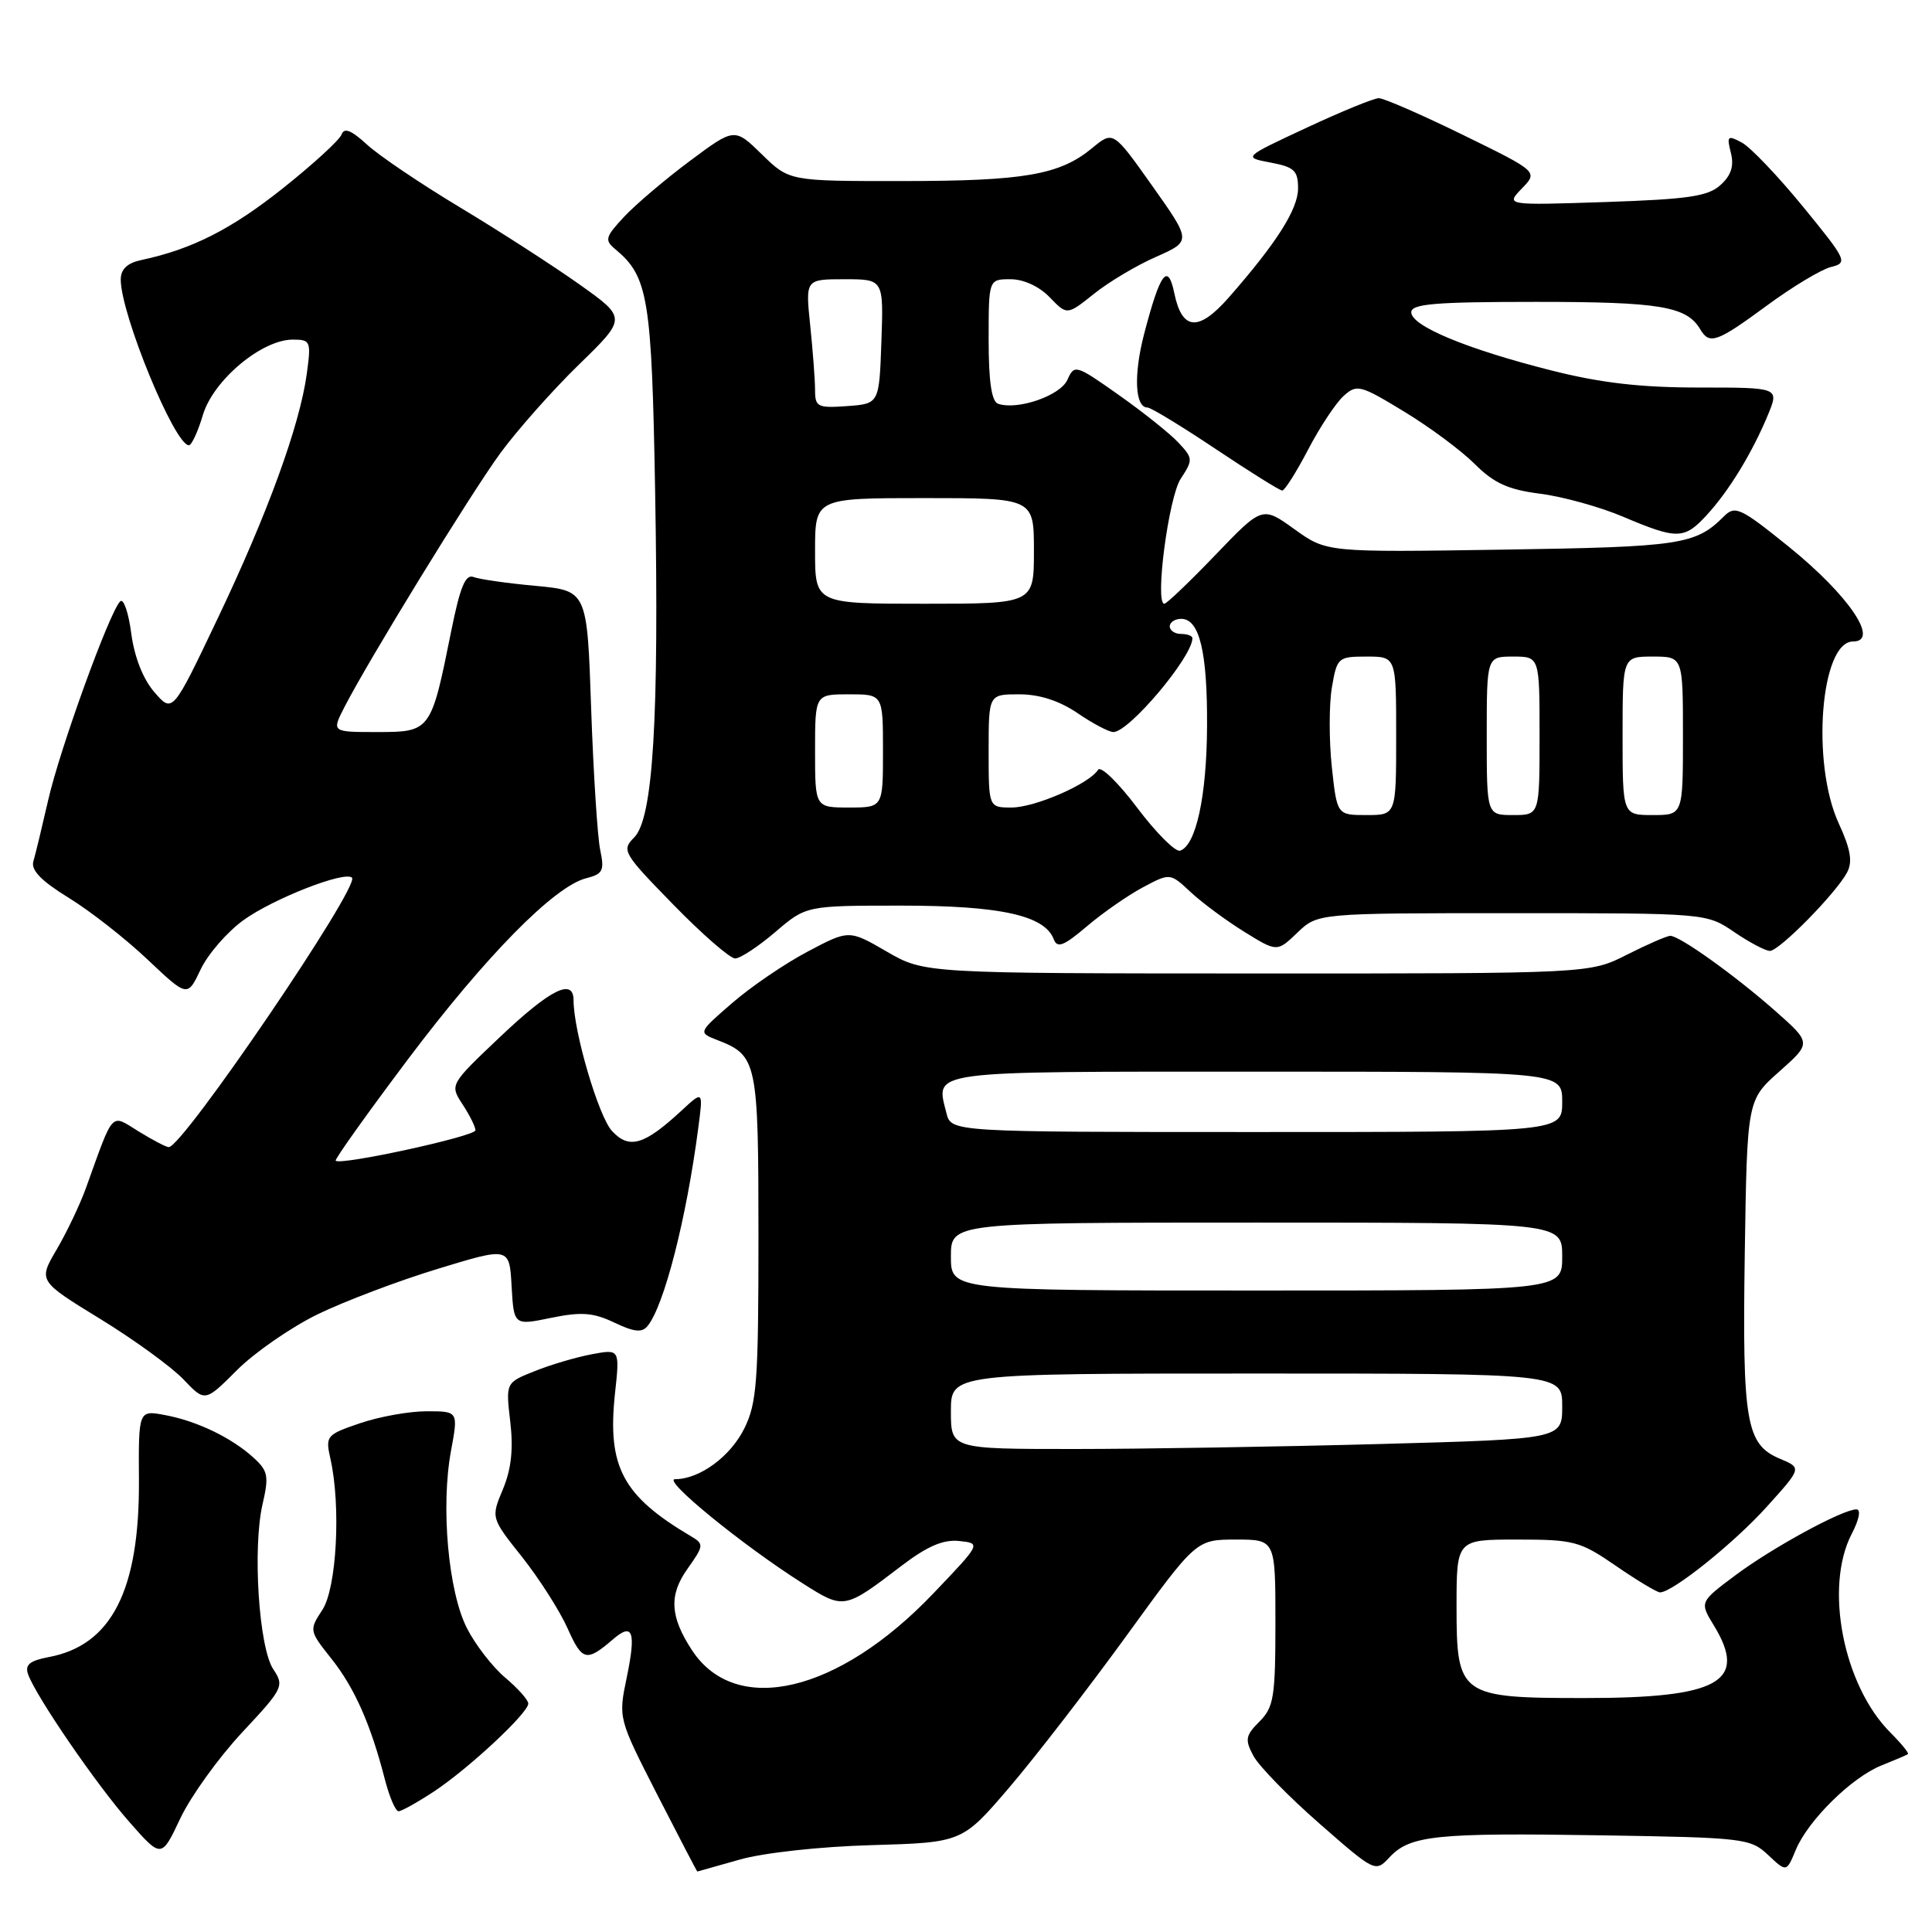 <?xml version="1.0" encoding="UTF-8" standalone="no"?>
<!DOCTYPE svg PUBLIC "-//W3C//DTD SVG 1.1//EN" "http://www.w3.org/Graphics/SVG/1.1/DTD/svg11.dtd" >
<svg xmlns="http://www.w3.org/2000/svg" xmlns:xlink="http://www.w3.org/1999/xlink" version="1.1" viewBox="0 0 256 256">
 <g >
 <path fill="currentColor"
d=" M 98.00 246.41 C 101.13 245.51 108.67 244.68 115.50 244.49 C 127.50 244.14 127.50 244.14 133.76 236.82 C 137.20 232.79 144.17 223.76 149.26 216.75 C 158.50 204.01 158.50 204.01 163.75 204.00 C 169.00 204.00 169.00 204.00 169.00 215.00 C 169.00 224.86 168.78 226.22 166.89 228.11 C 165.03 229.97 164.93 230.51 166.09 232.67 C 166.81 234.02 170.74 238.05 174.82 241.62 C 182.20 248.08 182.25 248.11 184.12 246.10 C 186.83 243.19 190.25 242.84 212.17 243.19 C 231.09 243.49 231.94 243.59 234.28 245.79 C 236.72 248.09 236.72 248.09 237.95 245.12 C 239.58 241.20 245.37 235.49 249.33 233.92 C 251.07 233.22 252.64 232.56 252.81 232.43 C 252.98 232.31 251.94 231.03 250.50 229.59 C 244.24 223.33 241.70 210.30 245.36 203.25 C 246.35 201.36 246.61 200.00 245.99 200.00 C 244.16 200.00 234.89 205.04 229.95 208.73 C 225.20 212.28 225.20 212.28 227.10 215.39 C 231.64 222.84 227.80 225.00 210.00 225.00 C 193.43 225.00 193.00 224.70 193.00 212.88 C 193.00 204.00 193.00 204.00 201.02 204.00 C 208.56 204.00 209.36 204.21 214.14 207.50 C 216.93 209.42 219.56 211.00 219.96 211.00 C 221.62 211.00 229.80 204.44 234.12 199.64 C 238.75 194.51 238.75 194.51 235.87 193.30 C 231.36 191.41 230.86 188.52 231.19 166.17 C 231.50 145.77 231.50 145.77 235.77 141.98 C 240.03 138.20 240.03 138.20 235.27 133.99 C 229.92 129.26 222.56 124.00 221.32 124.00 C 220.87 124.01 218.29 125.13 215.58 126.50 C 210.66 129.00 210.66 129.00 166.58 128.99 C 122.50 128.98 122.50 128.98 117.50 126.09 C 112.50 123.19 112.50 123.19 107.00 126.10 C 103.97 127.70 99.47 130.77 97.00 132.92 C 92.50 136.82 92.50 136.82 95.04 137.81 C 100.34 139.86 100.50 140.61 100.50 163.90 C 100.50 183.05 100.29 185.93 98.62 189.29 C 96.76 193.03 92.69 196.00 89.45 196.00 C 87.67 196.00 98.42 204.78 106.40 209.83 C 111.84 213.28 111.86 213.28 119.48 207.46 C 122.87 204.88 124.98 203.97 127.09 204.19 C 130.01 204.50 130.01 204.50 123.66 211.15 C 111.09 224.33 97.50 227.52 91.69 218.66 C 88.77 214.20 88.62 211.35 91.10 207.87 C 93.27 204.81 93.30 204.59 91.57 203.57 C 82.48 198.20 80.45 194.36 81.49 184.63 C 82.13 178.75 82.13 178.75 78.39 179.45 C 76.33 179.84 72.93 180.84 70.83 181.69 C 67.01 183.21 67.01 183.21 67.61 188.37 C 68.04 192.00 67.75 194.67 66.64 197.33 C 65.05 201.12 65.05 201.12 69.18 206.31 C 71.44 209.17 74.16 213.42 75.21 215.77 C 77.15 220.12 77.70 220.25 81.26 217.19 C 83.86 214.95 84.30 216.22 83.05 222.26 C 81.92 227.68 81.92 227.68 87.11 237.84 C 89.97 243.43 92.35 247.99 92.40 247.99 C 92.46 247.98 94.97 247.27 98.00 246.41 Z  M 32.07 229.57 C 37.54 223.72 37.69 223.41 36.21 221.18 C 34.30 218.31 33.45 205.13 34.79 199.31 C 35.65 195.61 35.51 194.90 33.63 193.18 C 30.72 190.52 26.13 188.30 21.89 187.51 C 18.35 186.84 18.35 186.84 18.41 196.17 C 18.49 210.73 14.78 218.01 6.47 219.57 C 3.93 220.05 3.28 220.59 3.72 221.85 C 4.76 224.77 12.74 236.42 17.13 241.41 C 21.39 246.25 21.39 246.25 23.89 240.95 C 25.27 238.03 28.95 232.92 32.07 229.57 Z  M 57.52 237.37 C 62.14 234.31 70.00 226.98 70.00 225.73 C 70.00 225.26 68.63 223.72 66.96 222.31 C 65.28 220.90 62.99 217.95 61.87 215.74 C 59.40 210.90 58.39 199.64 59.76 192.25 C 60.73 187.00 60.73 187.00 56.54 187.00 C 54.24 187.00 50.27 187.71 47.72 188.58 C 43.23 190.11 43.10 190.26 43.79 193.33 C 45.19 199.59 44.61 210.42 42.72 213.31 C 40.95 216.00 40.97 216.08 43.90 219.77 C 46.98 223.64 49.12 228.48 50.99 235.75 C 51.59 238.09 52.41 240.00 52.81 240.00 C 53.21 240.00 55.33 238.81 57.52 237.37 Z  M 42.07 174.16 C 45.61 172.44 52.77 169.72 58.00 168.13 C 67.50 165.23 67.50 165.23 67.79 170.43 C 68.09 175.64 68.09 175.64 73.03 174.62 C 77.05 173.80 78.60 173.92 81.40 175.25 C 84.04 176.51 85.07 176.61 85.81 175.70 C 88.01 172.99 90.95 161.49 92.52 149.50 C 93.18 144.50 93.18 144.50 90.34 147.13 C 85.36 151.74 83.38 152.33 81.10 149.87 C 79.32 147.97 76.00 136.68 76.00 132.55 C 76.00 129.55 72.95 131.06 66.30 137.36 C 59.59 143.72 59.59 143.72 61.29 146.33 C 62.23 147.76 63.00 149.31 63.00 149.77 C 63.00 150.56 45.11 154.46 44.48 153.80 C 44.31 153.64 48.61 147.61 54.02 140.41 C 64.35 126.68 73.45 117.43 77.68 116.37 C 79.89 115.81 80.11 115.36 79.53 112.62 C 79.17 110.90 78.63 102.47 78.33 93.88 C 77.80 78.27 77.80 78.27 70.98 77.63 C 67.23 77.29 63.53 76.76 62.75 76.46 C 61.67 76.04 60.96 77.78 59.77 83.71 C 57.12 96.90 57.05 97.00 50.00 97.00 C 43.95 97.00 43.95 97.00 45.61 93.75 C 48.84 87.45 62.36 65.43 66.33 60.00 C 68.55 56.98 73.21 51.72 76.70 48.32 C 83.05 42.14 83.05 42.14 76.77 37.68 C 73.32 35.23 66.22 30.65 61.00 27.51 C 55.77 24.37 50.20 20.61 48.62 19.15 C 46.55 17.25 45.60 16.87 45.26 17.82 C 45.00 18.55 41.49 21.76 37.47 24.96 C 30.65 30.38 25.45 33.02 18.75 34.45 C 16.86 34.85 16.00 35.66 16.00 37.05 C 16.00 41.63 23.14 59.00 25.03 59.00 C 25.39 59.00 26.23 57.19 26.89 54.97 C 28.27 50.37 34.68 45.00 38.79 45.00 C 41.16 45.00 41.24 45.20 40.65 49.54 C 39.71 56.40 35.45 68.09 28.82 82.00 C 22.87 94.50 22.87 94.50 20.47 91.73 C 18.96 90.00 17.81 87.08 17.39 83.92 C 17.03 81.14 16.36 79.24 15.92 79.69 C 14.49 81.13 7.91 99.30 6.39 106.00 C 5.57 109.58 4.69 113.24 4.42 114.14 C 4.08 115.30 5.47 116.73 9.11 118.97 C 11.96 120.72 16.66 124.40 19.56 127.15 C 24.84 132.14 24.84 132.14 26.59 128.45 C 27.55 126.43 30.09 123.50 32.24 121.94 C 36.17 119.09 45.70 115.36 46.64 116.30 C 47.74 117.41 24.22 152.00 22.36 152.00 C 22.02 152.00 20.22 151.06 18.37 149.92 C 14.60 147.59 15.14 147.01 11.37 157.47 C 10.58 159.65 8.84 163.30 7.50 165.58 C 5.07 169.73 5.07 169.73 13.29 174.77 C 17.80 177.54 22.77 181.15 24.33 182.80 C 27.17 185.78 27.17 185.78 31.41 181.54 C 33.74 179.21 38.54 175.89 42.07 174.16 Z  M 102.73 123.50 C 106.82 120.00 106.82 120.00 119.44 120.00 C 132.53 120.00 138.41 121.29 139.62 124.44 C 140.09 125.69 140.93 125.36 144.02 122.74 C 146.11 120.96 149.45 118.64 151.43 117.58 C 155.04 115.66 155.04 115.66 157.77 118.21 C 159.27 119.61 162.46 121.97 164.86 123.46 C 169.22 126.16 169.22 126.16 171.91 123.58 C 174.61 121.00 174.61 121.00 200.36 121.00 C 226.11 121.00 226.11 121.00 229.79 123.50 C 231.81 124.88 233.94 126.00 234.52 126.00 C 235.77 126.00 243.30 118.34 244.75 115.60 C 245.50 114.18 245.22 112.53 243.64 109.10 C 239.97 101.11 241.23 85.00 245.54 85.00 C 249.13 85.00 244.97 78.87 237.02 72.44 C 230.63 67.28 229.91 66.94 228.44 68.41 C 224.67 72.18 222.76 72.47 199.15 72.83 C 175.79 73.19 175.79 73.19 171.53 70.13 C 167.26 67.06 167.26 67.06 161.05 73.53 C 157.63 77.09 154.59 80.00 154.28 80.00 C 152.99 80.00 154.84 65.89 156.45 63.44 C 158.10 60.92 158.09 60.72 156.12 58.62 C 154.99 57.42 151.44 54.59 148.22 52.32 C 142.54 48.31 142.36 48.26 141.44 50.32 C 140.51 52.43 134.82 54.39 132.25 53.50 C 131.39 53.20 131.00 50.56 131.00 45.03 C 131.00 37.00 131.00 37.00 133.90 37.00 C 135.64 37.00 137.70 37.95 139.09 39.39 C 141.39 41.78 141.39 41.78 144.95 38.94 C 146.90 37.37 150.61 35.16 153.19 34.03 C 157.87 31.96 157.87 31.96 152.69 24.64 C 147.50 17.32 147.50 17.32 144.72 19.62 C 140.43 23.17 135.74 23.99 119.54 23.99 C 104.58 24.00 104.58 24.00 100.96 20.46 C 97.33 16.92 97.33 16.92 91.42 21.32 C 88.16 23.75 84.25 27.07 82.71 28.71 C 80.20 31.40 80.08 31.82 81.53 33.02 C 85.90 36.65 86.36 39.47 86.81 65.22 C 87.34 95.33 86.54 108.46 84.03 110.97 C 82.33 112.67 82.56 113.05 89.22 119.87 C 93.04 123.79 96.73 127.00 97.41 127.00 C 98.09 127.00 100.48 125.42 102.73 123.50 Z  M 226.15 68.25 C 229.11 65.04 232.20 59.96 234.28 54.93 C 235.75 51.35 235.75 51.35 225.13 51.35 C 217.36 51.35 212.08 50.74 205.50 49.07 C 194.35 46.25 187.00 43.19 187.00 41.38 C 187.00 40.26 190.17 40.00 203.57 40.00 C 219.99 40.00 223.49 40.59 225.30 43.65 C 226.52 45.71 227.50 45.36 234.12 40.49 C 237.50 38.00 241.31 35.71 242.61 35.38 C 244.87 34.82 244.73 34.51 238.92 27.40 C 235.59 23.33 231.94 19.50 230.80 18.89 C 228.92 17.88 228.78 18.01 229.35 20.25 C 229.79 22.00 229.39 23.24 227.97 24.52 C 226.33 26.02 223.69 26.40 212.74 26.77 C 199.50 27.21 199.50 27.21 201.65 24.98 C 203.81 22.75 203.81 22.75 193.84 17.87 C 188.36 15.19 183.34 13.00 182.69 13.01 C 182.03 13.02 177.72 14.78 173.10 16.94 C 164.71 20.85 164.71 20.85 168.35 21.54 C 171.49 22.13 172.00 22.60 172.00 24.96 C 172.00 27.72 169.15 32.20 162.81 39.43 C 158.80 43.99 156.62 43.81 155.60 38.84 C 154.75 34.72 153.72 36.12 151.59 44.30 C 150.19 49.70 150.39 54.00 152.05 54.00 C 152.50 54.00 156.57 56.48 161.09 59.50 C 165.61 62.52 169.57 65.00 169.90 65.00 C 170.23 65.00 171.77 62.56 173.33 59.58 C 174.88 56.60 177.00 53.41 178.02 52.48 C 179.79 50.88 180.22 50.99 186.04 54.53 C 189.43 56.58 193.65 59.72 195.43 61.50 C 197.97 64.03 199.83 64.88 204.08 65.42 C 207.06 65.80 211.97 67.16 215.00 68.44 C 222.24 71.51 223.17 71.50 226.15 68.25 Z  M 126.00 187.00 C 126.00 182.00 126.00 182.00 166.50 182.00 C 207.00 182.00 207.00 182.00 207.00 186.34 C 207.00 190.68 207.00 190.68 182.84 191.34 C 169.55 191.70 151.32 192.00 142.34 192.00 C 126.00 192.00 126.00 192.00 126.00 187.00 Z  M 126.00 166.50 C 126.00 162.00 126.00 162.00 166.50 162.00 C 207.00 162.00 207.00 162.00 207.00 166.50 C 207.00 171.00 207.00 171.00 166.50 171.00 C 126.00 171.00 126.00 171.00 126.00 166.50 Z  M 125.41 147.50 C 123.98 141.79 122.39 142.00 166.47 142.00 C 207.00 142.00 207.00 142.00 207.00 146.00 C 207.00 150.00 207.00 150.00 166.52 150.00 C 126.04 150.00 126.04 150.00 125.41 147.50 Z  M 150.68 107.03 C 148.18 103.70 145.85 101.44 145.50 102.00 C 144.35 103.86 137.14 107.00 134.04 107.00 C 131.00 107.00 131.00 107.00 131.00 99.50 C 131.00 92.00 131.00 92.00 135.05 92.00 C 137.73 92.00 140.36 92.85 142.79 94.50 C 144.81 95.88 146.94 97.00 147.53 97.00 C 149.61 97.00 158.00 87.04 158.00 84.57 C 158.00 84.25 157.32 84.00 156.50 84.00 C 155.68 84.00 155.00 83.55 155.00 83.00 C 155.00 82.45 155.69 82.00 156.52 82.00 C 158.95 82.00 160.00 86.43 159.94 96.32 C 159.89 105.54 158.47 112.03 156.37 112.72 C 155.75 112.92 153.19 110.36 150.68 107.03 Z  M 176.47 101.60 C 176.10 98.09 176.10 93.36 176.48 91.10 C 177.16 87.12 177.29 87.00 181.09 87.00 C 185.00 87.00 185.00 87.00 185.00 97.50 C 185.00 108.00 185.00 108.00 181.08 108.00 C 177.16 108.00 177.16 108.00 176.47 101.60 Z  M 197.00 97.50 C 197.00 87.00 197.00 87.00 200.50 87.00 C 204.00 87.00 204.00 87.00 204.00 97.50 C 204.00 108.00 204.00 108.00 200.50 108.00 C 197.00 108.00 197.00 108.00 197.00 97.50 Z  M 215.00 97.50 C 215.00 87.00 215.00 87.00 219.00 87.00 C 223.00 87.00 223.00 87.00 223.00 97.50 C 223.00 108.00 223.00 108.00 219.00 108.00 C 215.00 108.00 215.00 108.00 215.00 97.50 Z  M 108.00 99.50 C 108.00 92.00 108.00 92.00 112.50 92.00 C 117.00 92.00 117.00 92.00 117.00 99.50 C 117.00 107.00 117.00 107.00 112.50 107.00 C 108.00 107.00 108.00 107.00 108.00 99.50 Z  M 108.00 73.00 C 108.00 66.00 108.00 66.00 122.50 66.00 C 137.00 66.00 137.00 66.00 137.00 73.00 C 137.00 80.00 137.00 80.00 122.50 80.00 C 108.00 80.00 108.00 80.00 108.00 73.00 Z  M 108.00 51.70 C 108.00 50.38 107.71 46.53 107.36 43.15 C 106.72 37.00 106.72 37.00 111.90 37.00 C 117.08 37.00 117.08 37.00 116.79 45.25 C 116.50 53.50 116.50 53.50 112.25 53.81 C 108.34 54.09 108.00 53.92 108.00 51.70 Z "/>
</g>
</svg>